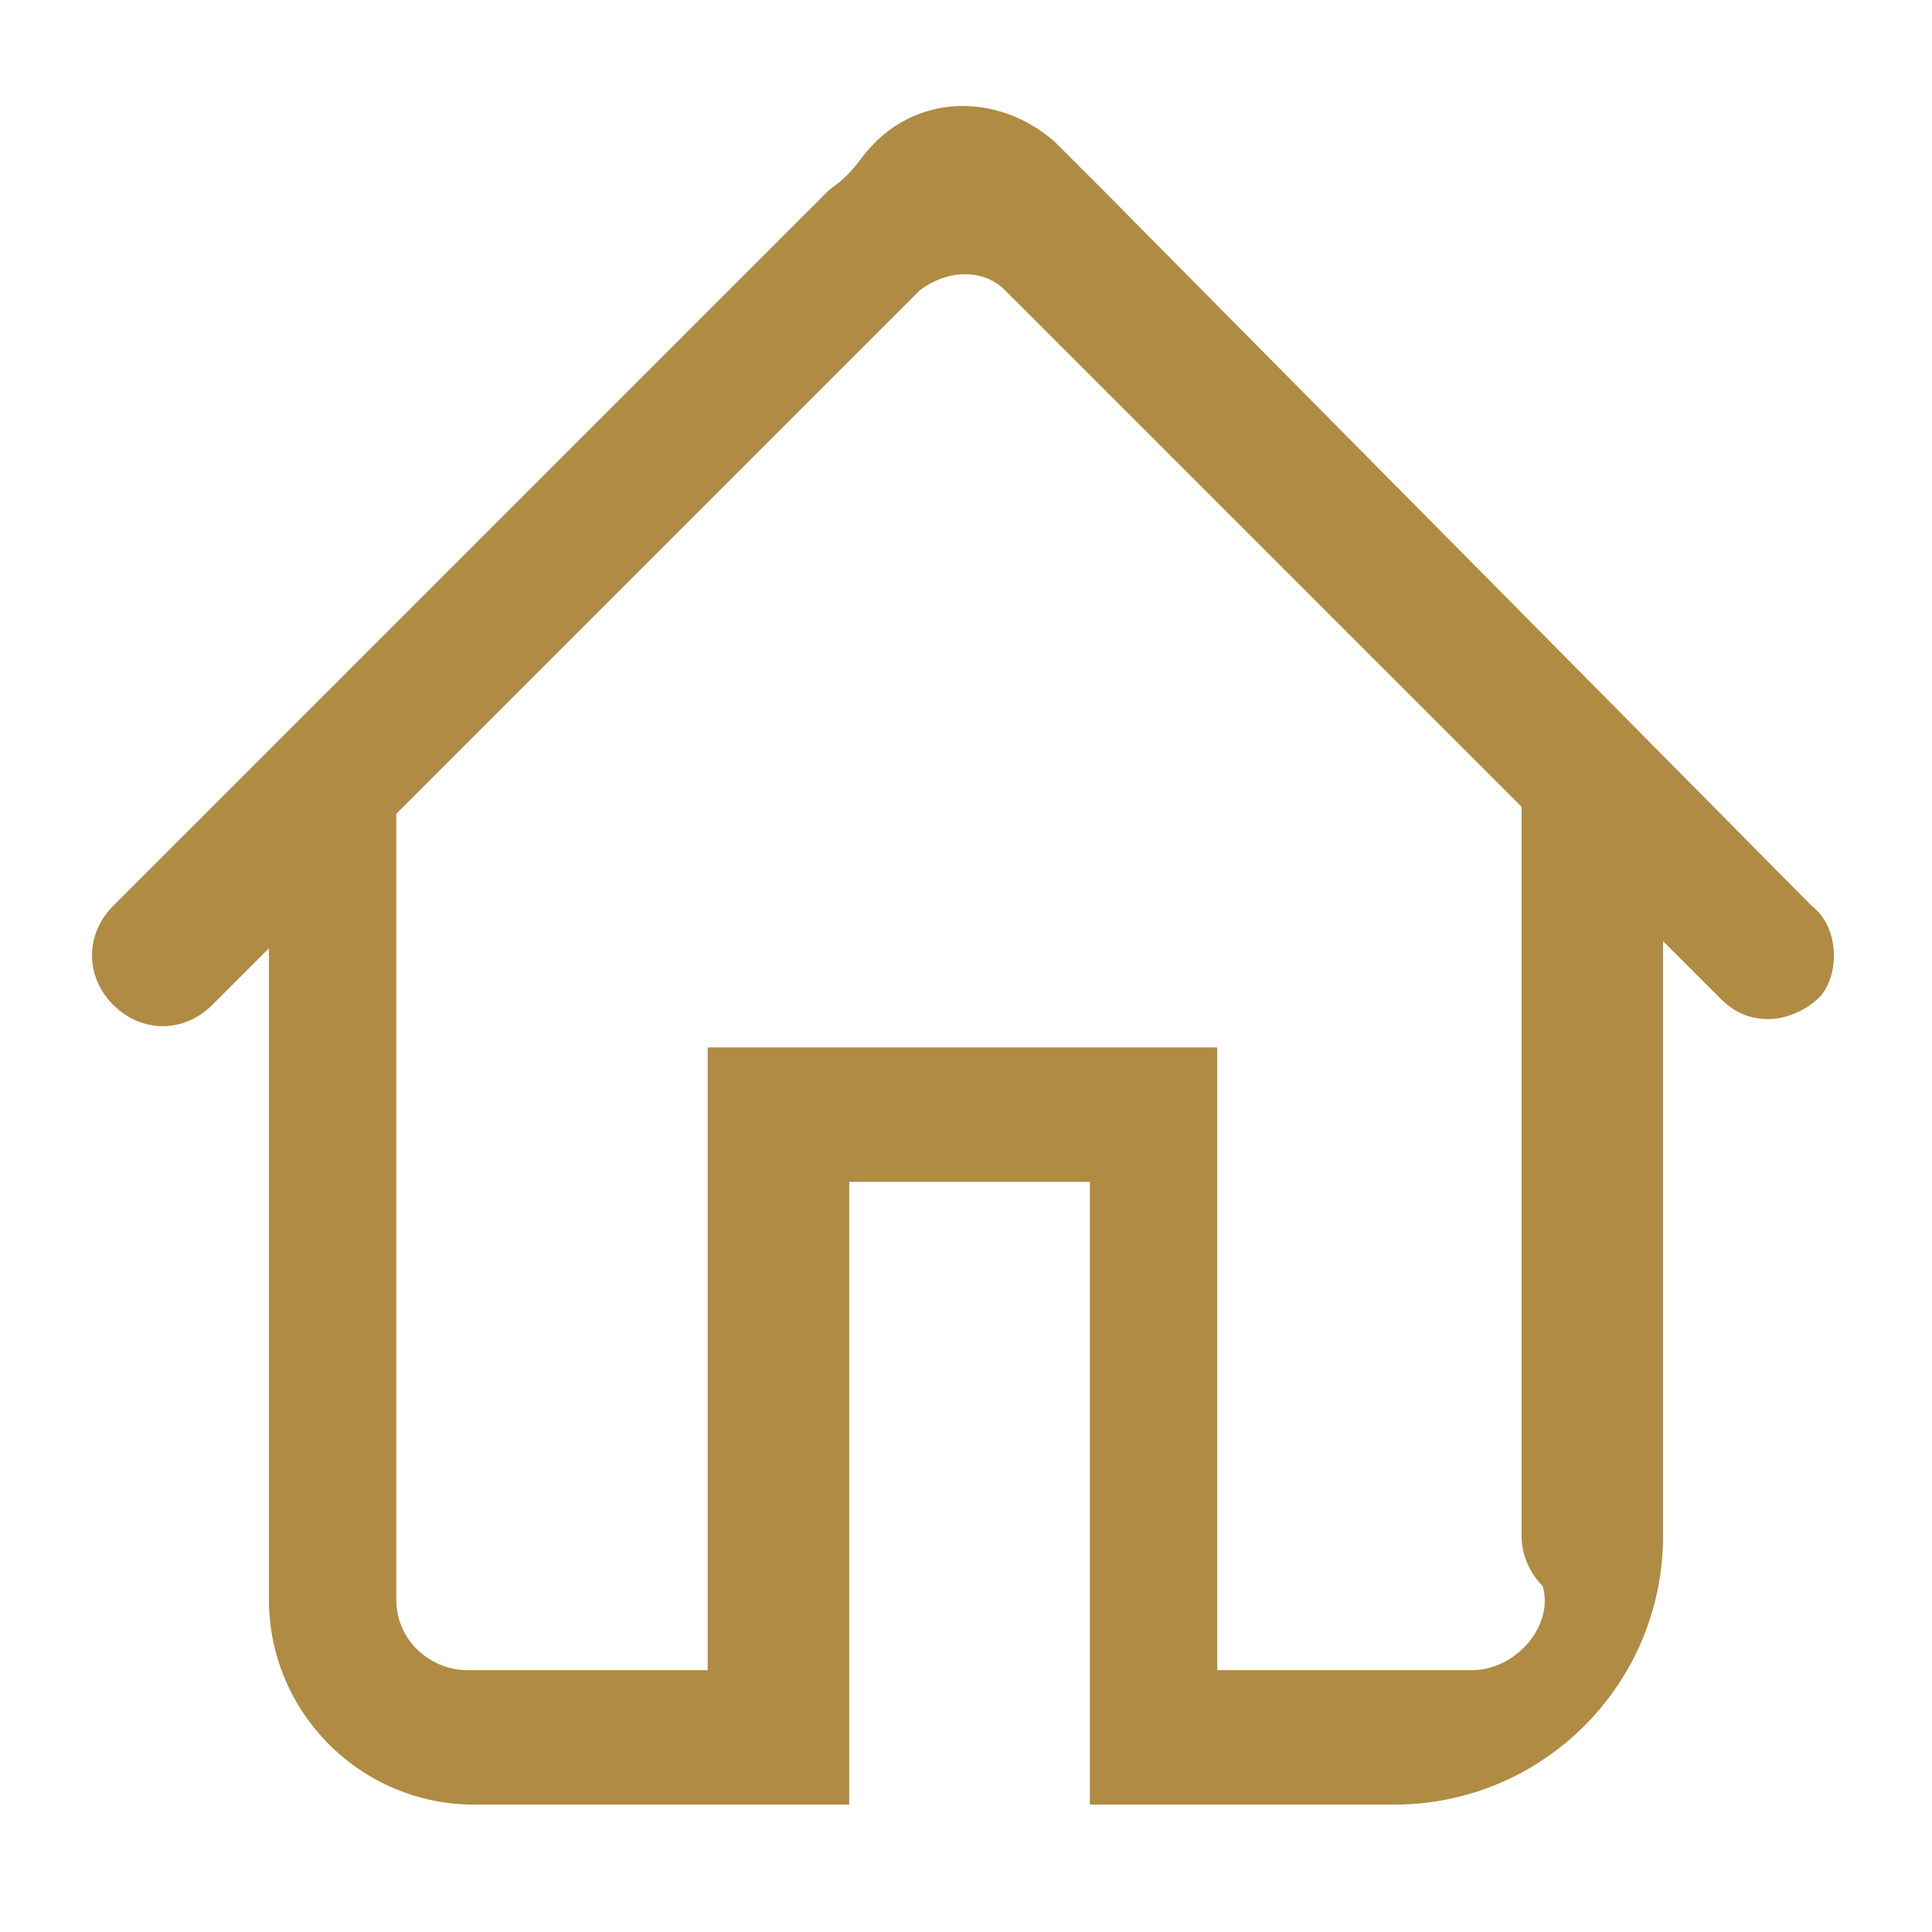 <?xml version="1.0" encoding="utf-8"?>
<!-- Generator: Adobe Illustrator 19.0.0, SVG Export Plug-In . SVG Version: 6.00 Build 0)  -->
<svg version="1.1" id="Layer_1" xmlns="http://www.w3.org/2000/svg" xmlns:xlink="http://www.w3.org/1999/xlink" x="0px" y="0px"
	 viewBox="0 0 27.3 27.3" style="enable-background:new 0 0 27.3 27.3;" xml:space="preserve">
<style type="text/css">
	.st0{fill:#B08B43;}
</style>
<g>
	<path class="st0" d="M25.6,12.8l-10-10.1L14.9,2c-0.8-0.7-2-0.7-2.7,0.2c-0.3,0.4-0.4,0.4-0.5,0.5L1.6,12.8c-0.4,0.4-0.4,1,0,1.4
		c0.4,0.4,1,0.4,1.4,0l0.8-0.8v9.2c0,1.6,1.3,2.9,2.9,2.9H12c0,0,0,0,0,0v-8.8h3.4v8.8c0,0,0,0,0,0h4.3c2.1,0,3.8-1.7,3.8-3.8
		c0-0.5-0.4-1-1-1c-0.7,0-1.2,0.8-0.8,1.5c0.4,0.6-0.2,1.4-0.9,1.4l-3.6,0v-8.8c0,0,0,0,0,0h-7.2v8.8H6.6c-0.5,0-1-0.4-1-1V11.5
		c0,0,0,0,0,0l7.4-7.4c0.4-0.3,0.9-0.3,1.2,0l7.3,7.3v10.3c0,0.5,0.4,1,1,1s1-0.4,1-1v-8.4l0.8,0.8c0.2,0.2,0.4,0.3,0.7,0.3
		c0.2,0,0.5-0.1,0.7-0.3C26,13.8,26,13.1,25.6,12.8"/>
</g>
</svg>

